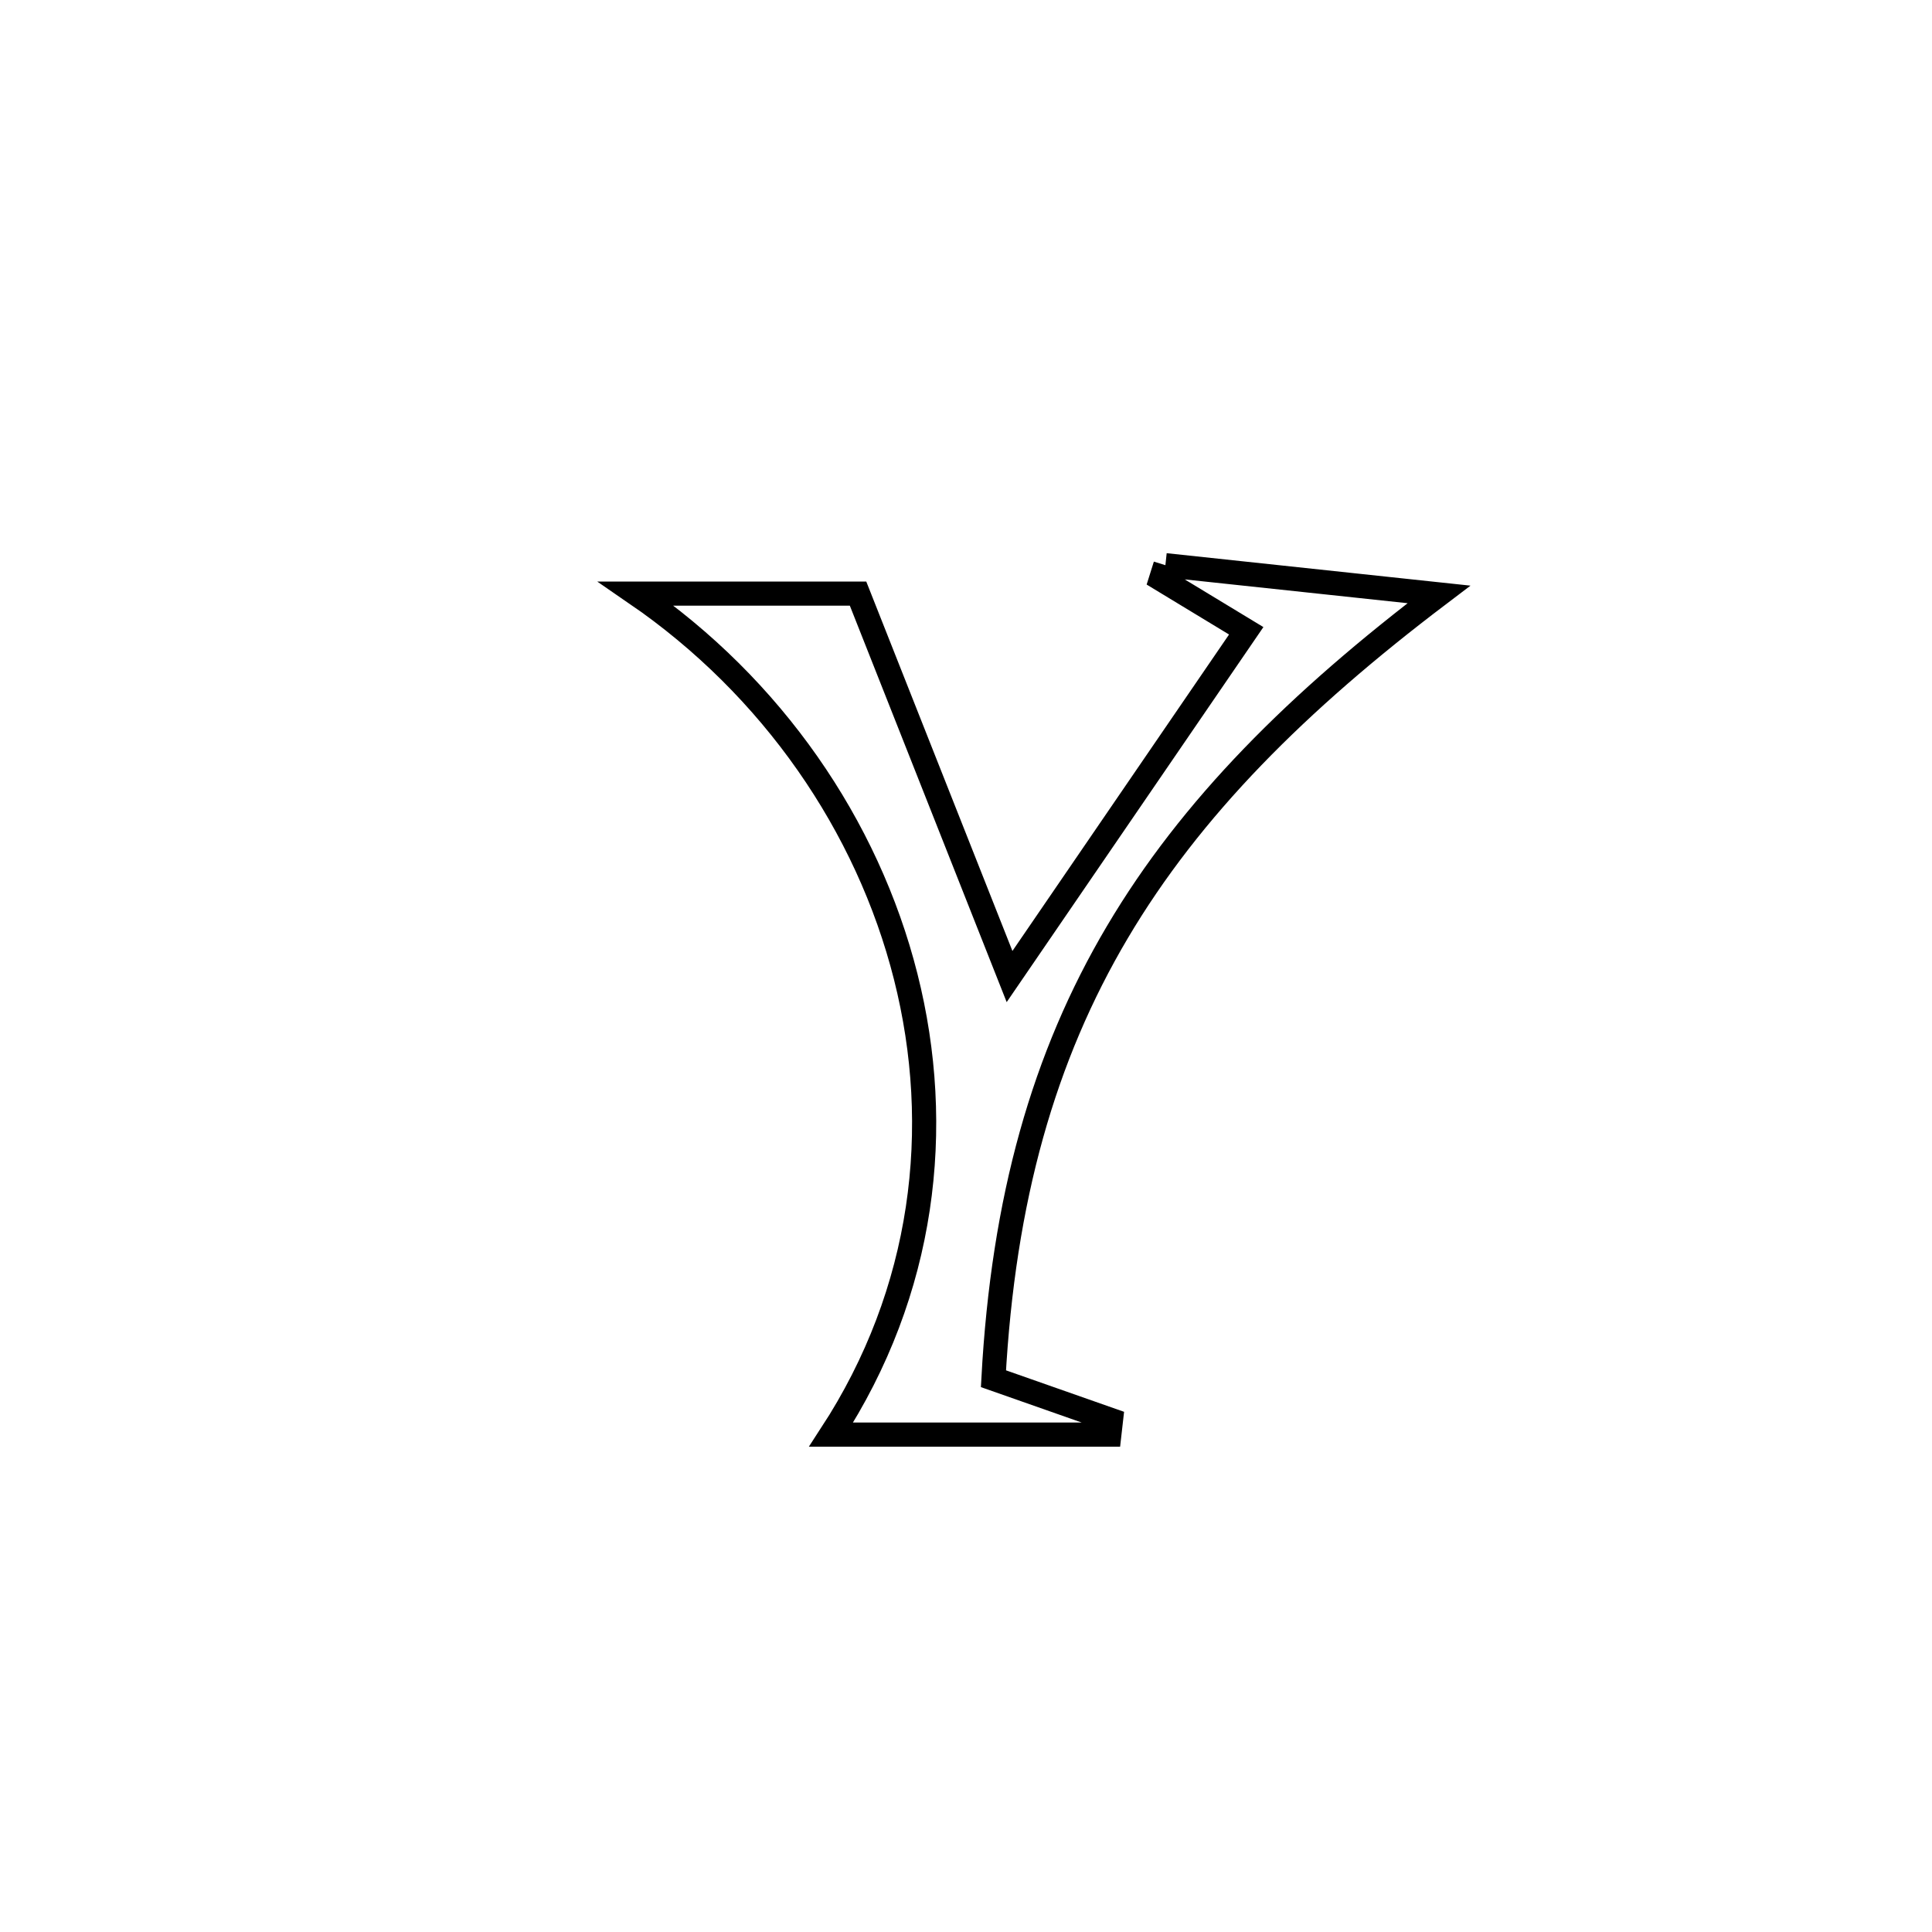 <svg xmlns="http://www.w3.org/2000/svg" viewBox="0.0 0.0 24.0 24.0" height="200px" width="200px"><path fill="none" stroke="black" stroke-width=".3" stroke-opacity="1.0"  filling="0" d="M14.477 7.021 L14.477 7.021 C15.61 7.142 16.743 7.263 17.875 7.384 L17.875 7.384 C16.117 8.716 14.794 10.035 13.88 11.58 C12.966 13.124 12.462 14.894 12.341 17.127 L12.341 17.127 C12.828 17.298 13.314 17.469 13.801 17.64 L13.801 17.64 C13.794 17.701 13.788 17.761 13.781 17.821 L13.781 17.821 C12.629 17.821 11.477 17.821 10.325 17.821 L10.325 17.821 C11.486 16.041 11.725 14.009 11.251 12.132 C10.777 10.255 9.591 8.534 7.902 7.374 L7.902 7.374 C8.821 7.374 9.74 7.374 10.659 7.374 L10.659 7.374 C11.286 8.96 11.914 10.545 12.541 12.131 L12.541 12.131 C13.521 10.699 14.501 9.268 15.481 7.836 L15.481 7.836 C15.128 7.622 14.775 7.408 14.422 7.194 L14.422 7.194 C14.44 7.136 14.459 7.079 14.477 7.021 L14.477 7.021"></path></svg>